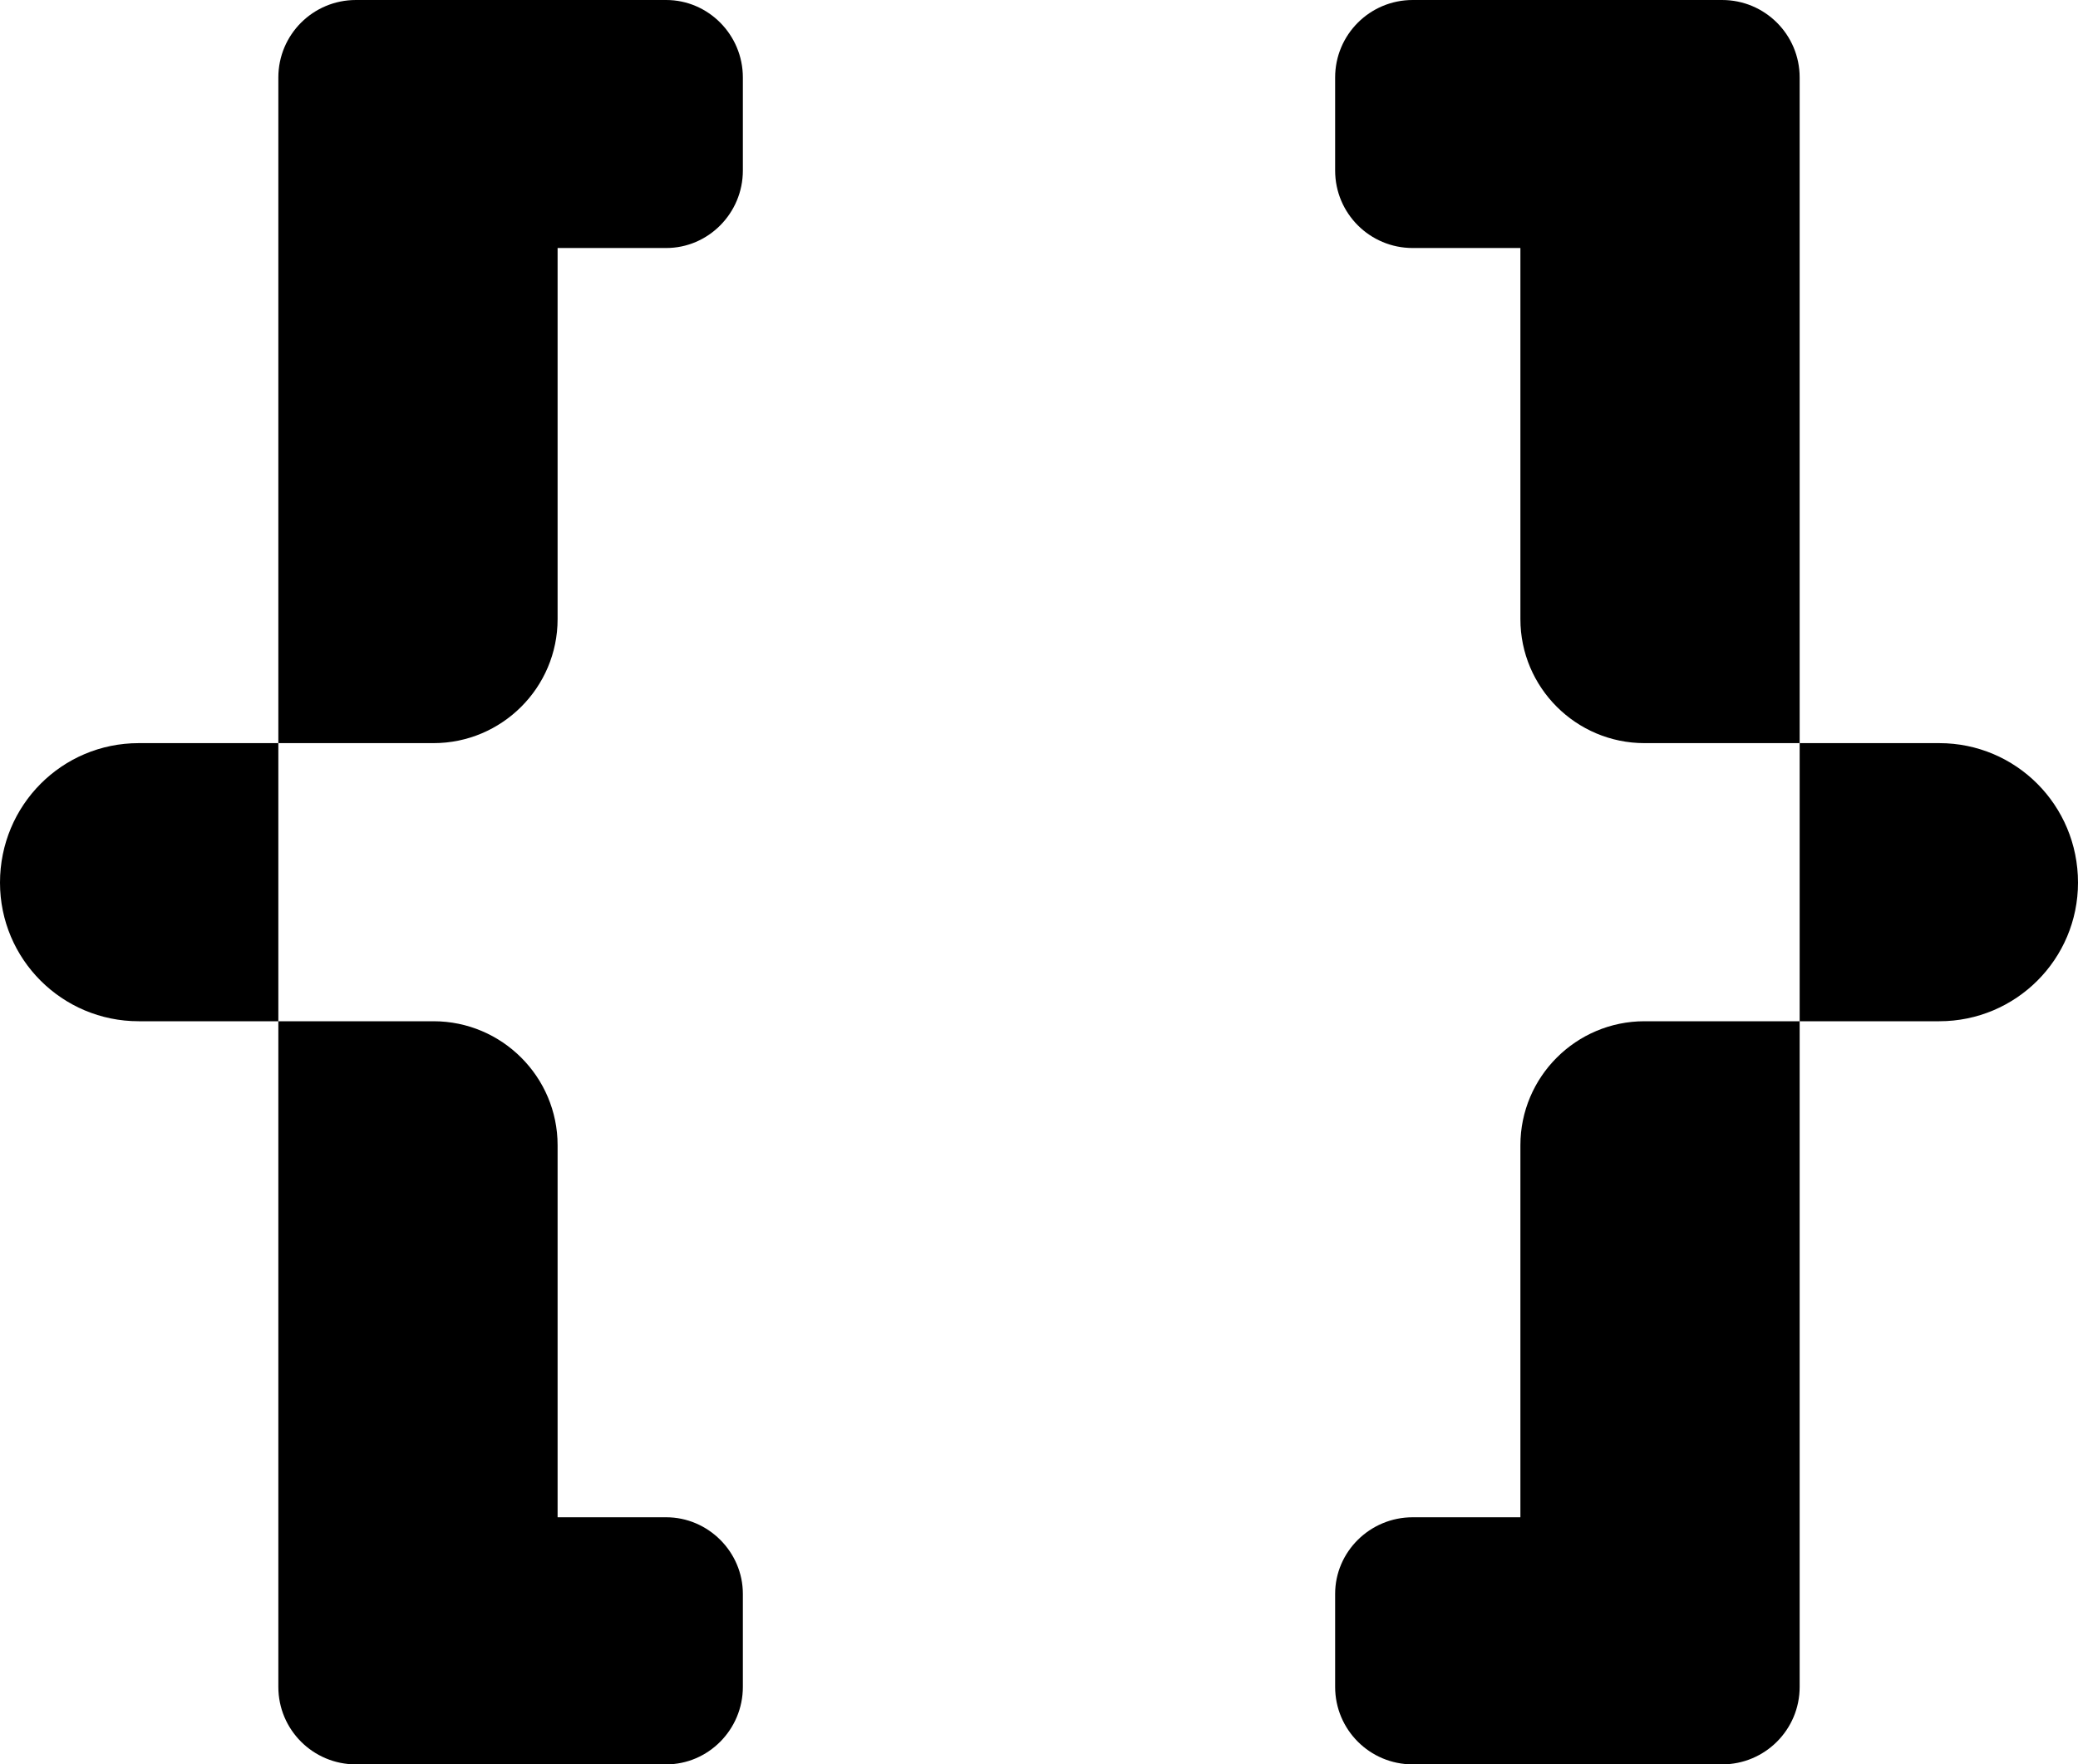 <svg width="245" height="208" viewBox="0 0 245 208" fill="none" xmlns="http://www.w3.org/2000/svg">
<path fill-rule="evenodd" clip-rule="evenodd" d="M41.963 0C36.906 0 32.817 4.085 32.817 9.137V87.607H16.355C7.317 87.607 0 94.917 0 104.054C0 113.083 7.317 120.393 16.355 120.393H32.817V87.607H51.109C59.179 87.607 65.742 81.05 65.742 72.988V29.238H78.546C83.496 29.238 87.585 25.154 87.585 20.101V9.137C87.585 4.085 83.496 0 78.546 0H51.109H41.963ZM41.963 208H51.109H78.546C83.496 208 87.585 203.915 87.585 198.863V187.899C87.585 182.954 83.496 178.869 78.546 178.869H65.742V135.012C65.742 126.95 59.179 120.393 51.109 120.393H32.817V198.863C32.817 203.915 36.906 208 41.963 208ZM203.037 0C208.094 0 212.183 4.085 212.183 9.137V87.607H228.645C237.683 87.607 245 94.917 245 104.054C245 113.083 237.683 120.393 228.645 120.393H212.183V87.607H193.891C185.821 87.607 179.258 81.05 179.258 72.988V29.238H166.561C161.504 29.238 157.415 25.154 157.415 20.101V9.137C157.415 4.085 161.504 0 166.561 0H193.891H203.037ZM203.037 208H193.891H166.561C161.504 208 157.415 203.915 157.415 198.863V187.899C157.415 182.954 161.504 178.869 166.561 178.869H179.258V135.012C179.258 126.95 185.821 120.393 193.891 120.393H212.183V198.863C212.183 203.915 208.094 208 203.037 208Z" fill="black"/>
</svg>
